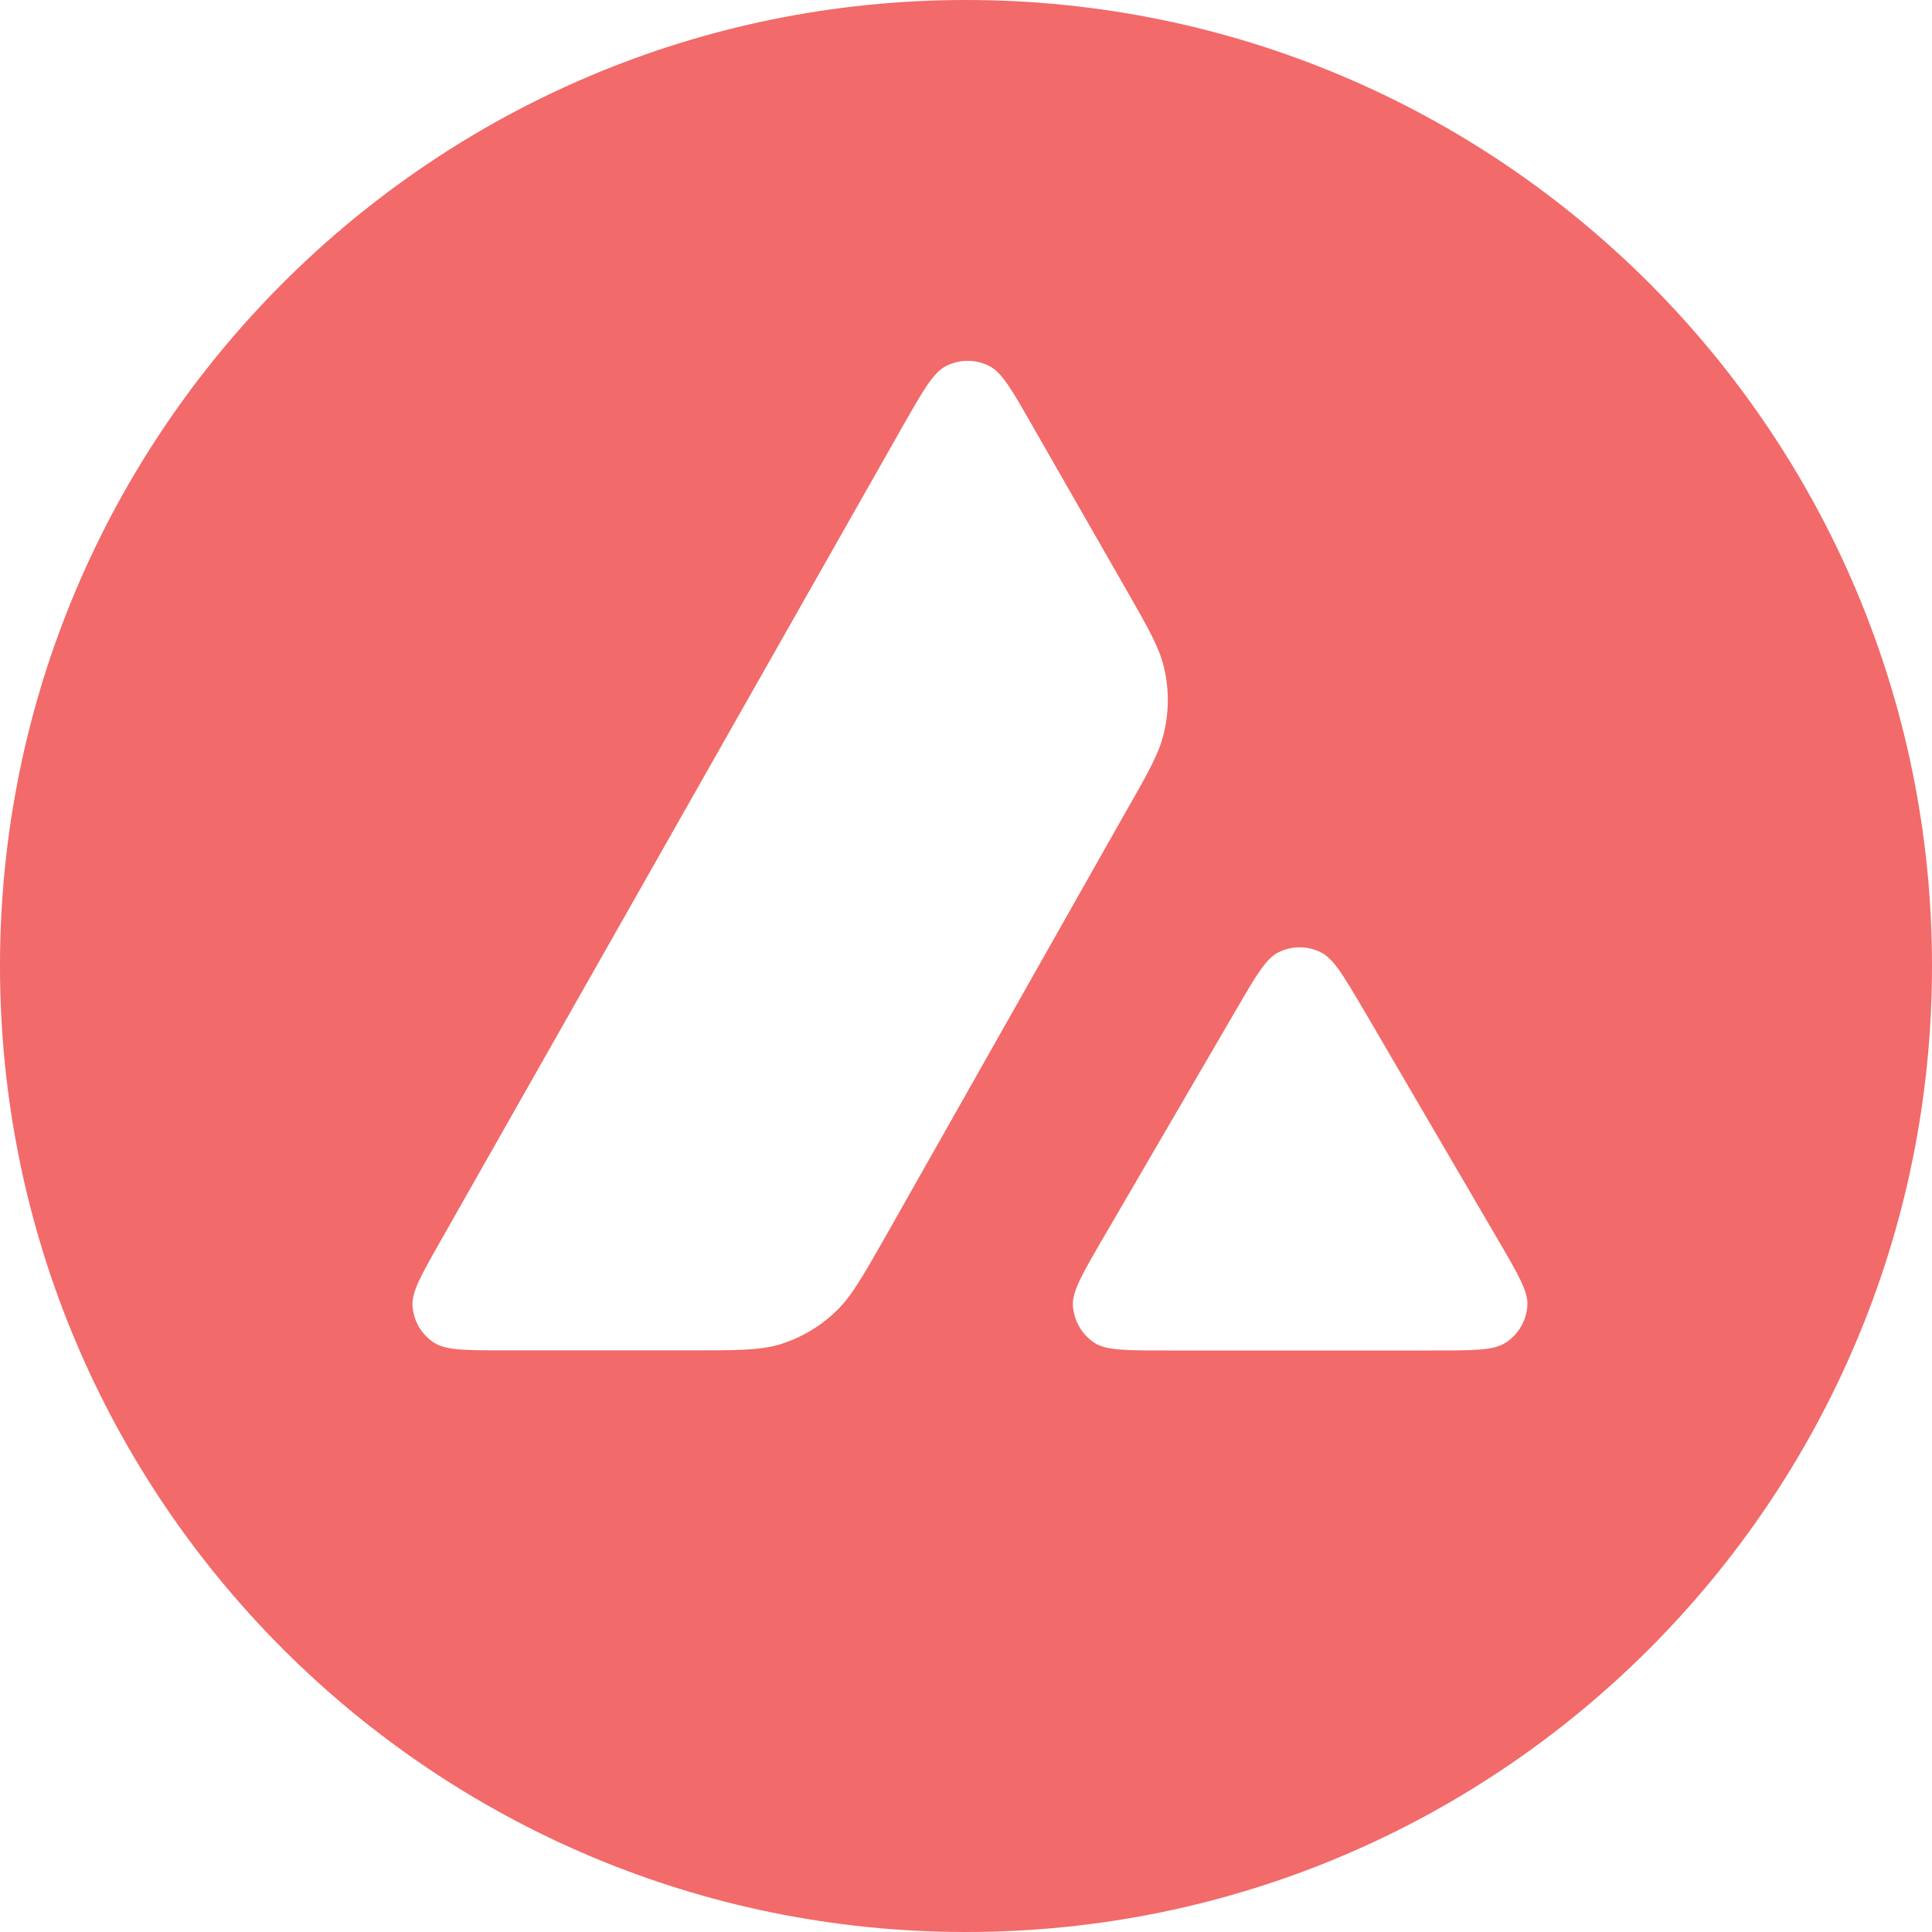 <svg width="16" height="16" viewBox="0 0 16 16" fill="none" xmlns="http://www.w3.org/2000/svg">
    <path fill-rule="evenodd" clip-rule="evenodd"
          d="M16 8C16 12.418 12.418 16 8 16C3.582 16 0 12.418 0 8C0 3.582 3.582 0 8 0C12.418 0 16 3.582 16 8ZM5.733 11.183H4.18C3.854 11.183 3.693 11.183 3.595 11.12C3.489 11.052 3.424 10.938 3.416 10.812C3.41 10.696 3.491 10.555 3.652 10.271L7.485 3.514C7.648 3.228 7.731 3.084 7.835 3.031C7.947 2.974 8.081 2.974 8.193 3.031C8.297 3.084 8.38 3.228 8.543 3.514L9.331 4.89L9.335 4.897C9.511 5.205 9.6 5.361 9.639 5.525C9.682 5.704 9.682 5.892 9.639 6.071C9.6 6.236 9.512 6.394 9.333 6.706L7.319 10.266L7.314 10.275C7.136 10.585 7.047 10.742 6.922 10.861C6.786 10.991 6.623 11.085 6.444 11.138C6.281 11.183 6.099 11.183 5.733 11.183ZM9.654 11.184H11.879C12.207 11.184 12.372 11.184 12.47 11.119C12.576 11.05 12.643 10.934 12.649 10.808C12.655 10.696 12.576 10.56 12.421 10.293C12.416 10.284 12.411 10.275 12.405 10.266L11.291 8.359L11.278 8.338C11.122 8.073 11.043 7.94 10.941 7.888C10.829 7.831 10.697 7.831 10.585 7.888C10.483 7.941 10.401 8.08 10.238 8.361L9.127 10.268L9.123 10.274C8.961 10.555 8.88 10.695 8.885 10.81C8.893 10.936 8.958 11.052 9.064 11.121C9.161 11.184 9.326 11.184 9.654 11.184Z"
          fill="rgba(238, 69, 68, 0.8)"/>
</svg>
